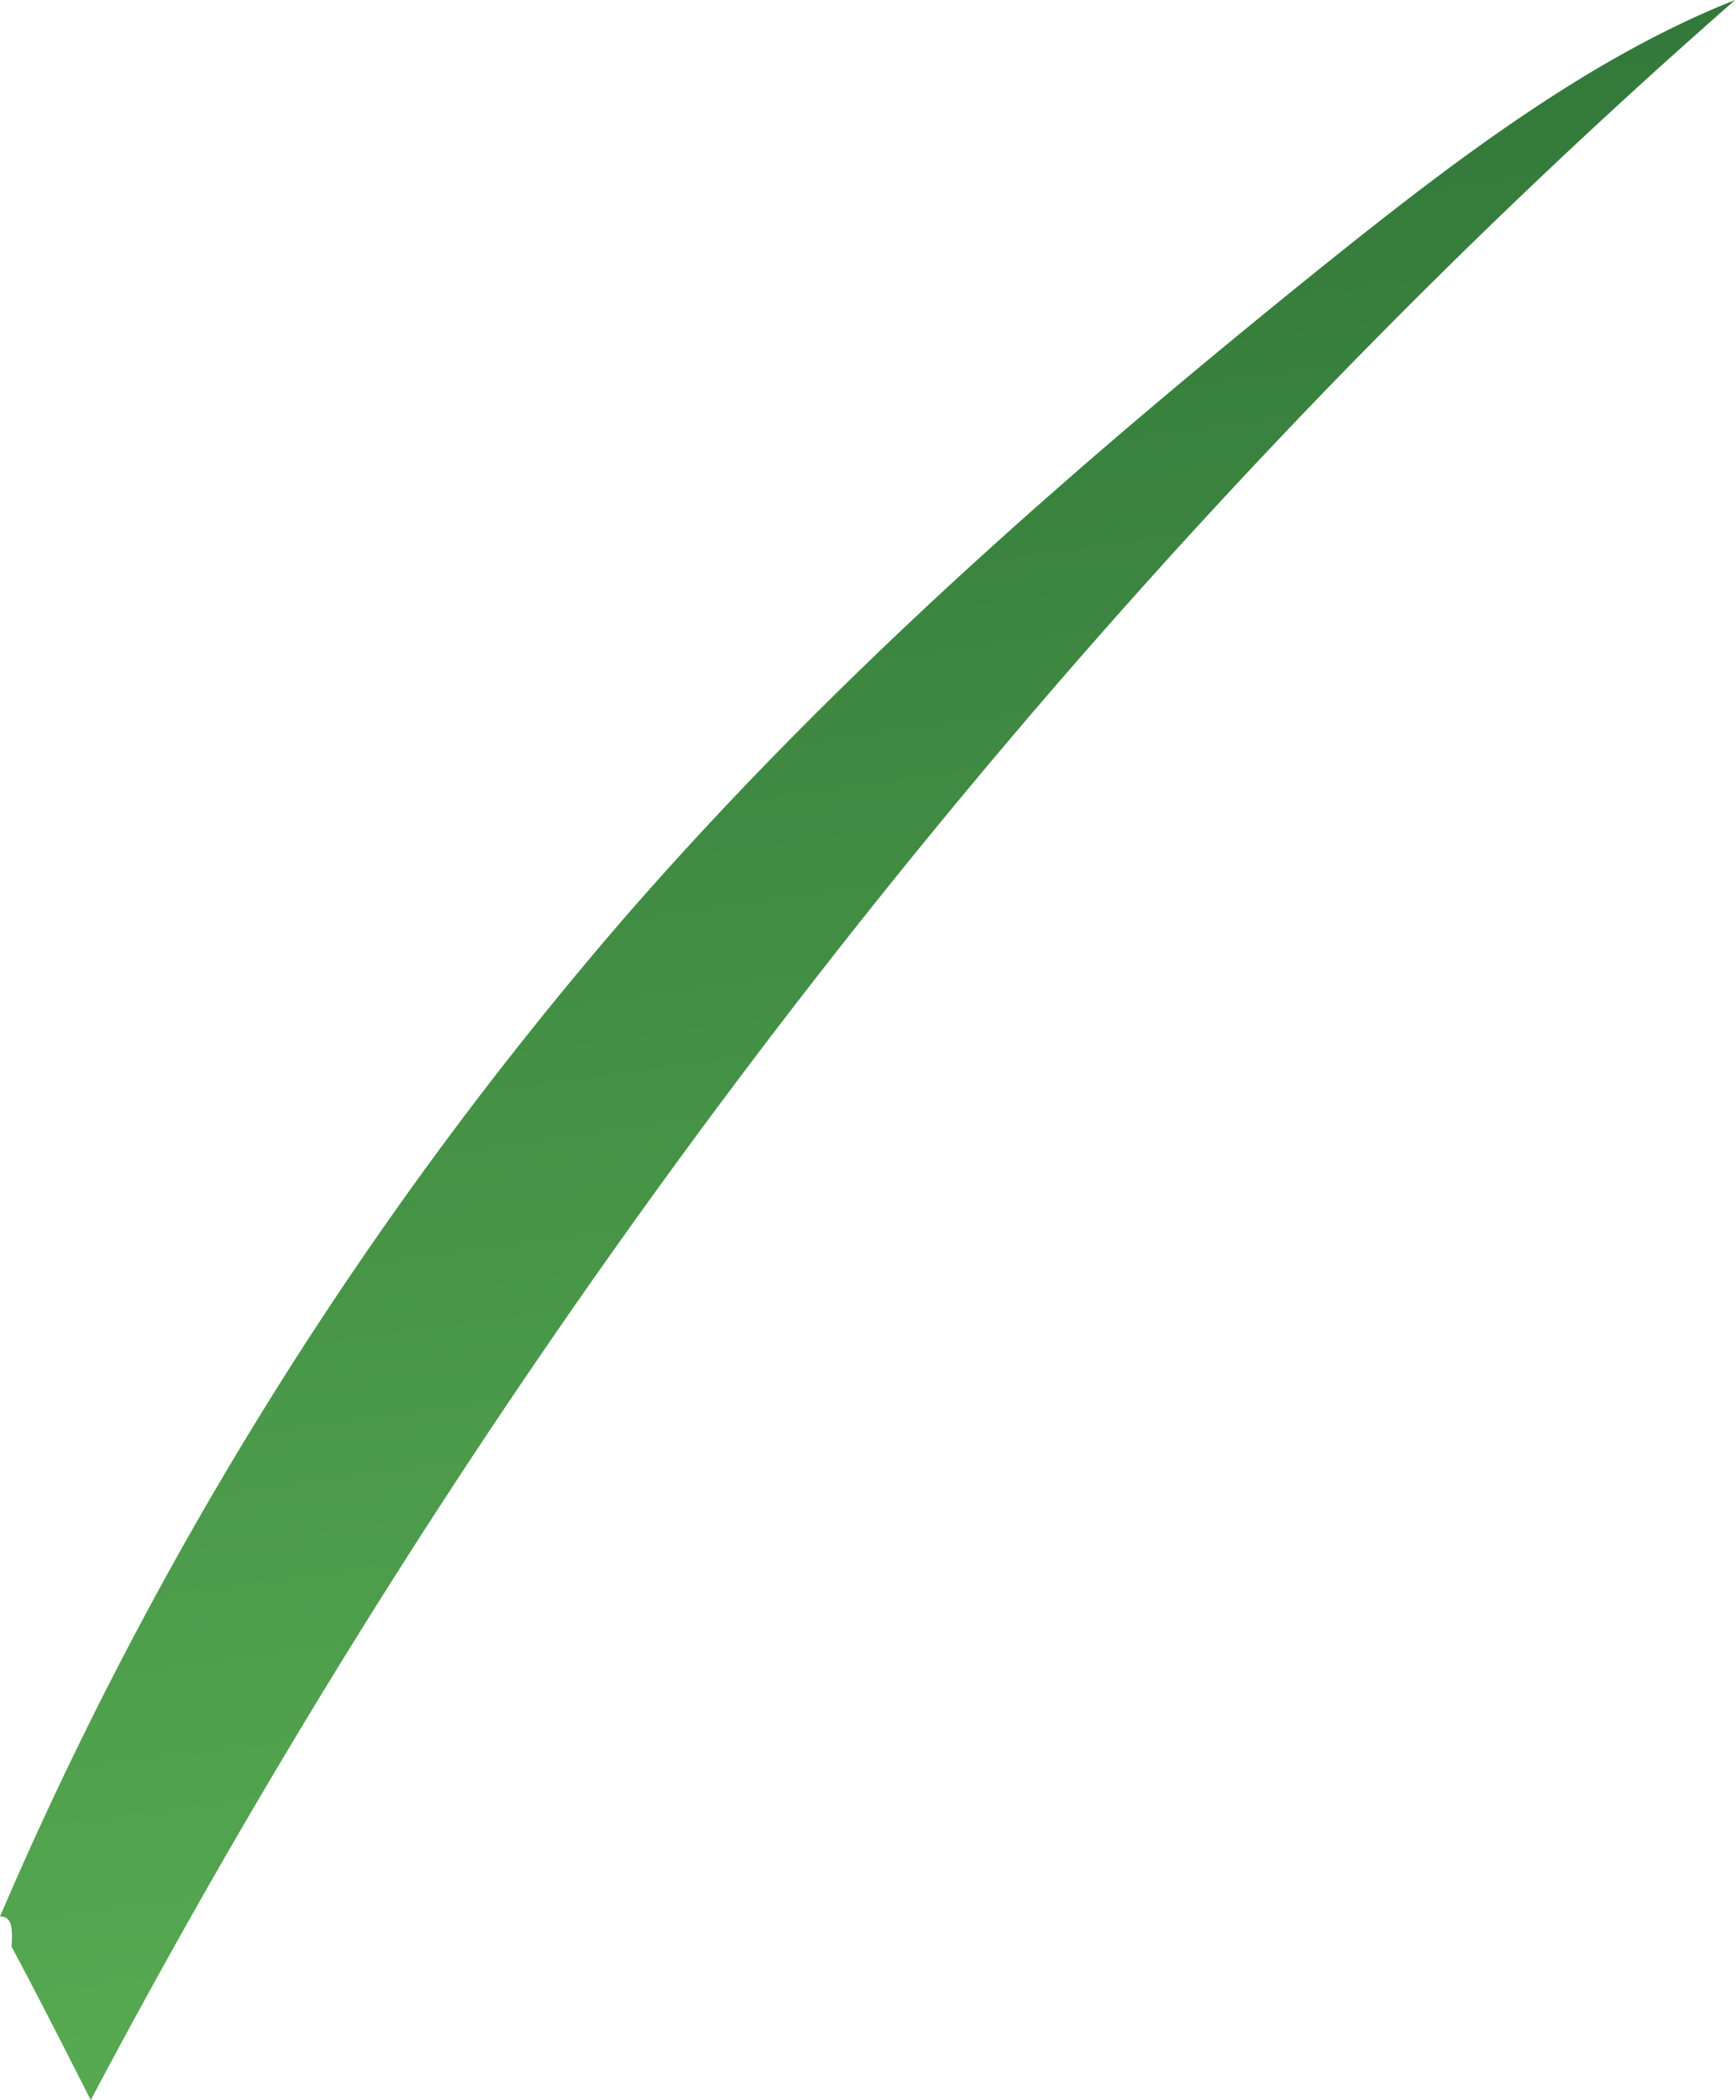 <svg xmlns="http://www.w3.org/2000/svg" xmlns:xlink="http://www.w3.org/1999/xlink" viewBox="0 0 78.23 94.6"><defs><style>.cls-1{fill:url(#linear-gradient);}</style><linearGradient id="linear-gradient" x1="-265.83" y1="-6.85" x2="-275.21" y2="97.41" gradientTransform="matrix(-0.13, -0.06, -0.4, 0.92, 22.44, -11.05)" gradientUnits="userSpaceOnUse"><stop offset="0" stop-color="#317639"/><stop offset="1" stop-color="#58ab52"/></linearGradient></defs><g id="Layer_2" data-name="Layer 2"><g id="Grass"><path class="cls-1" d="M0,86.33A173.31,173.31,0,0,1,28.28,41.18c9.46-10.84,20.09-20.12,30.91-28.85,6.06-4.88,12.3-9.68,19-12.33C48.84,25.7,23.31,58.28,4.09,94.6,2.92,92.3,1.76,90,.52,87.69.56,87,.59,86.31,0,86.33Z"/></g></g></svg>